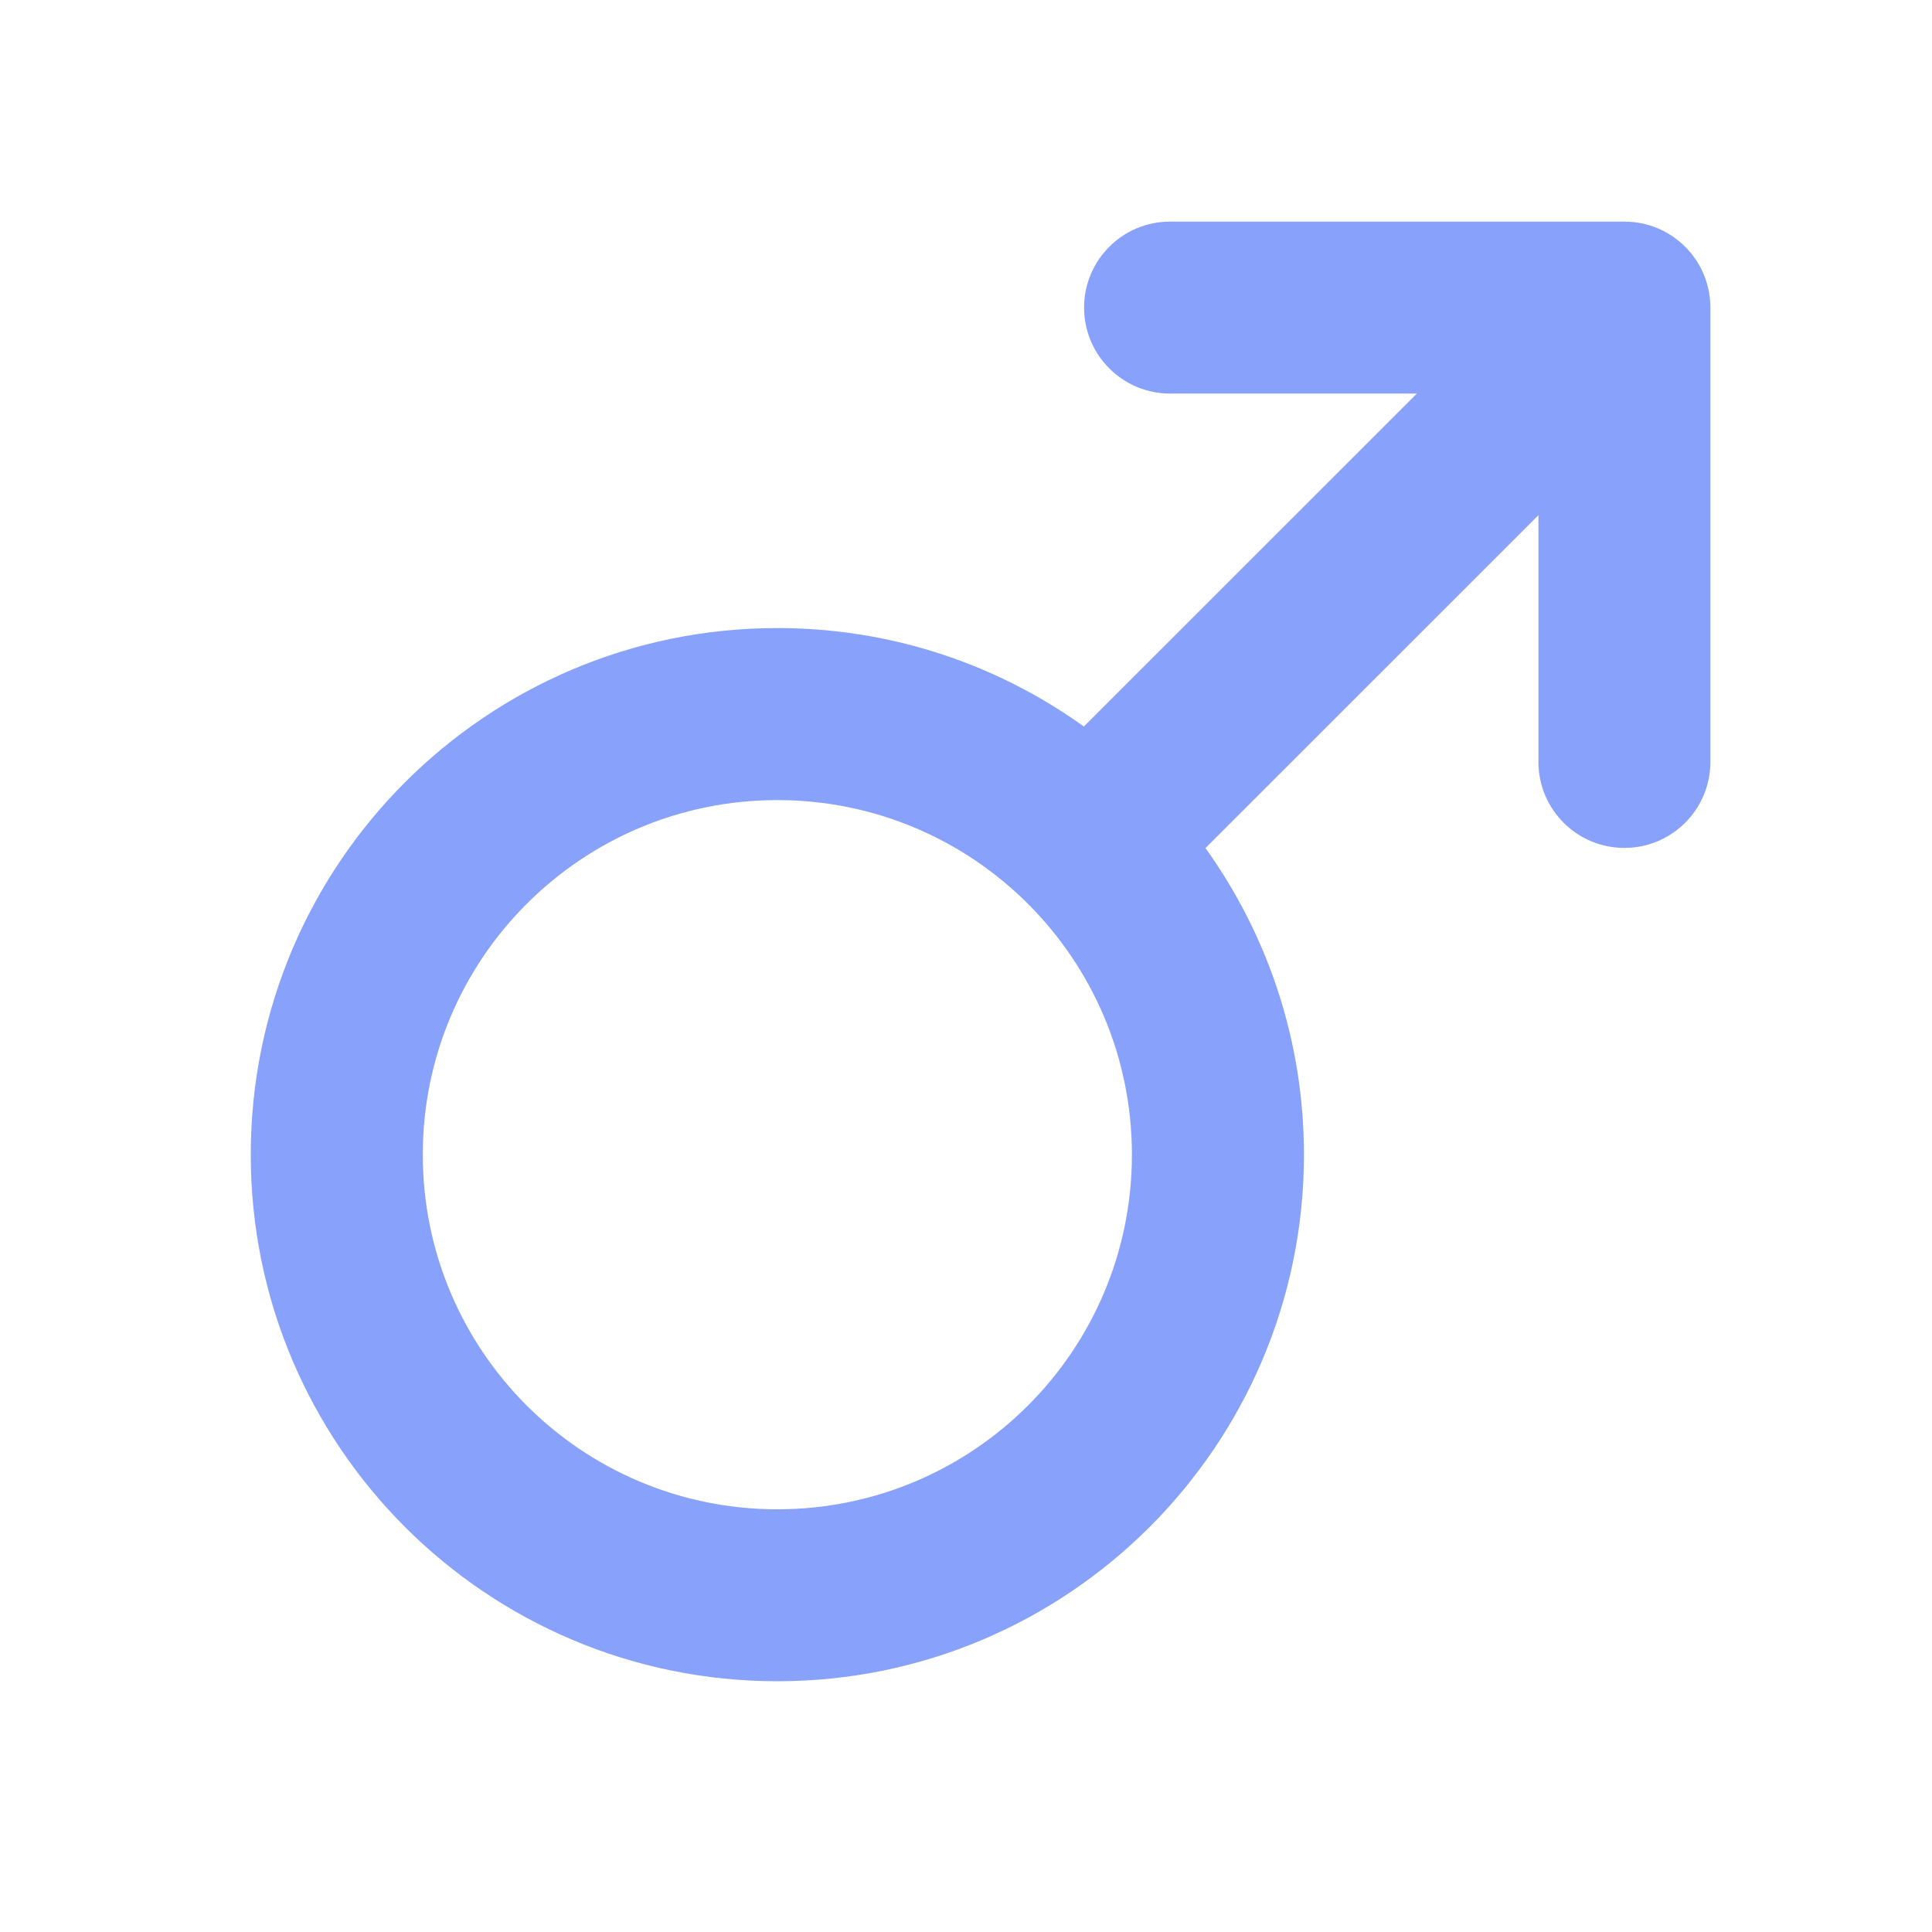 <svg width="24" height="24" viewBox="0 0 24 24" fill="none" xmlns="http://www.w3.org/2000/svg">
<path fill-rule="evenodd" clip-rule="evenodd" d="M14.535 4.889C13.945 4.889 13.467 4.411 13.467 3.821C13.467 3.231 13.945 2.753 14.535 2.753H20.179C20.349 2.753 20.51 2.792 20.652 2.863L20.653 2.864L20.672 2.873L20.676 2.875L20.688 2.882L20.699 2.888L20.711 2.895L20.722 2.901L20.727 2.904L20.744 2.915L20.755 2.921L20.767 2.929L20.769 2.93C20.782 2.939 20.794 2.948 20.807 2.956L20.81 2.96L20.818 2.965L20.832 2.976L20.833 2.977C20.854 2.993 20.875 3.01 20.895 3.028L20.897 3.03L20.915 3.047C20.928 3.059 20.941 3.072 20.954 3.086L20.97 3.103L20.972 3.106C20.99 3.125 21.007 3.146 21.024 3.167L21.024 3.168L21.035 3.182L21.041 3.19L21.044 3.194L21.07 3.231L21.071 3.233L21.079 3.245L21.085 3.256V3.256L21.096 3.274L21.099 3.278L21.106 3.289L21.112 3.301L21.118 3.312L21.125 3.324L21.127 3.328L21.137 3.347L21.137 3.348C21.207 3.49 21.247 3.651 21.247 3.821V9.465C21.247 10.055 20.769 10.533 20.179 10.533C19.589 10.533 19.111 10.055 19.111 9.465V6.4L14.975 10.535C15.744 11.608 16.198 12.923 16.198 14.344C16.198 16.15 15.465 17.785 14.281 18.969C13.098 20.152 11.462 20.885 9.657 20.885C7.85 20.885 6.215 20.152 5.031 18.969C3.848 17.785 3.115 16.15 3.115 14.344C3.115 12.537 3.848 10.902 5.031 9.718C6.215 8.535 7.85 7.802 9.657 7.802C11.077 7.802 12.392 8.255 13.464 9.025L17.601 4.889H14.535ZM12.771 11.229C11.974 10.432 10.873 9.939 9.657 9.939C8.44 9.939 7.339 10.432 6.542 11.229C5.745 12.026 5.252 13.127 5.252 14.344C5.252 15.56 5.745 16.662 6.542 17.459C7.339 18.256 8.44 18.749 9.657 18.749C10.873 18.749 11.974 18.256 12.771 17.459C13.568 16.662 14.061 15.56 14.061 14.344C14.061 13.127 13.568 12.026 12.771 11.229Z" fill="#88A1FB"/>
</svg>
